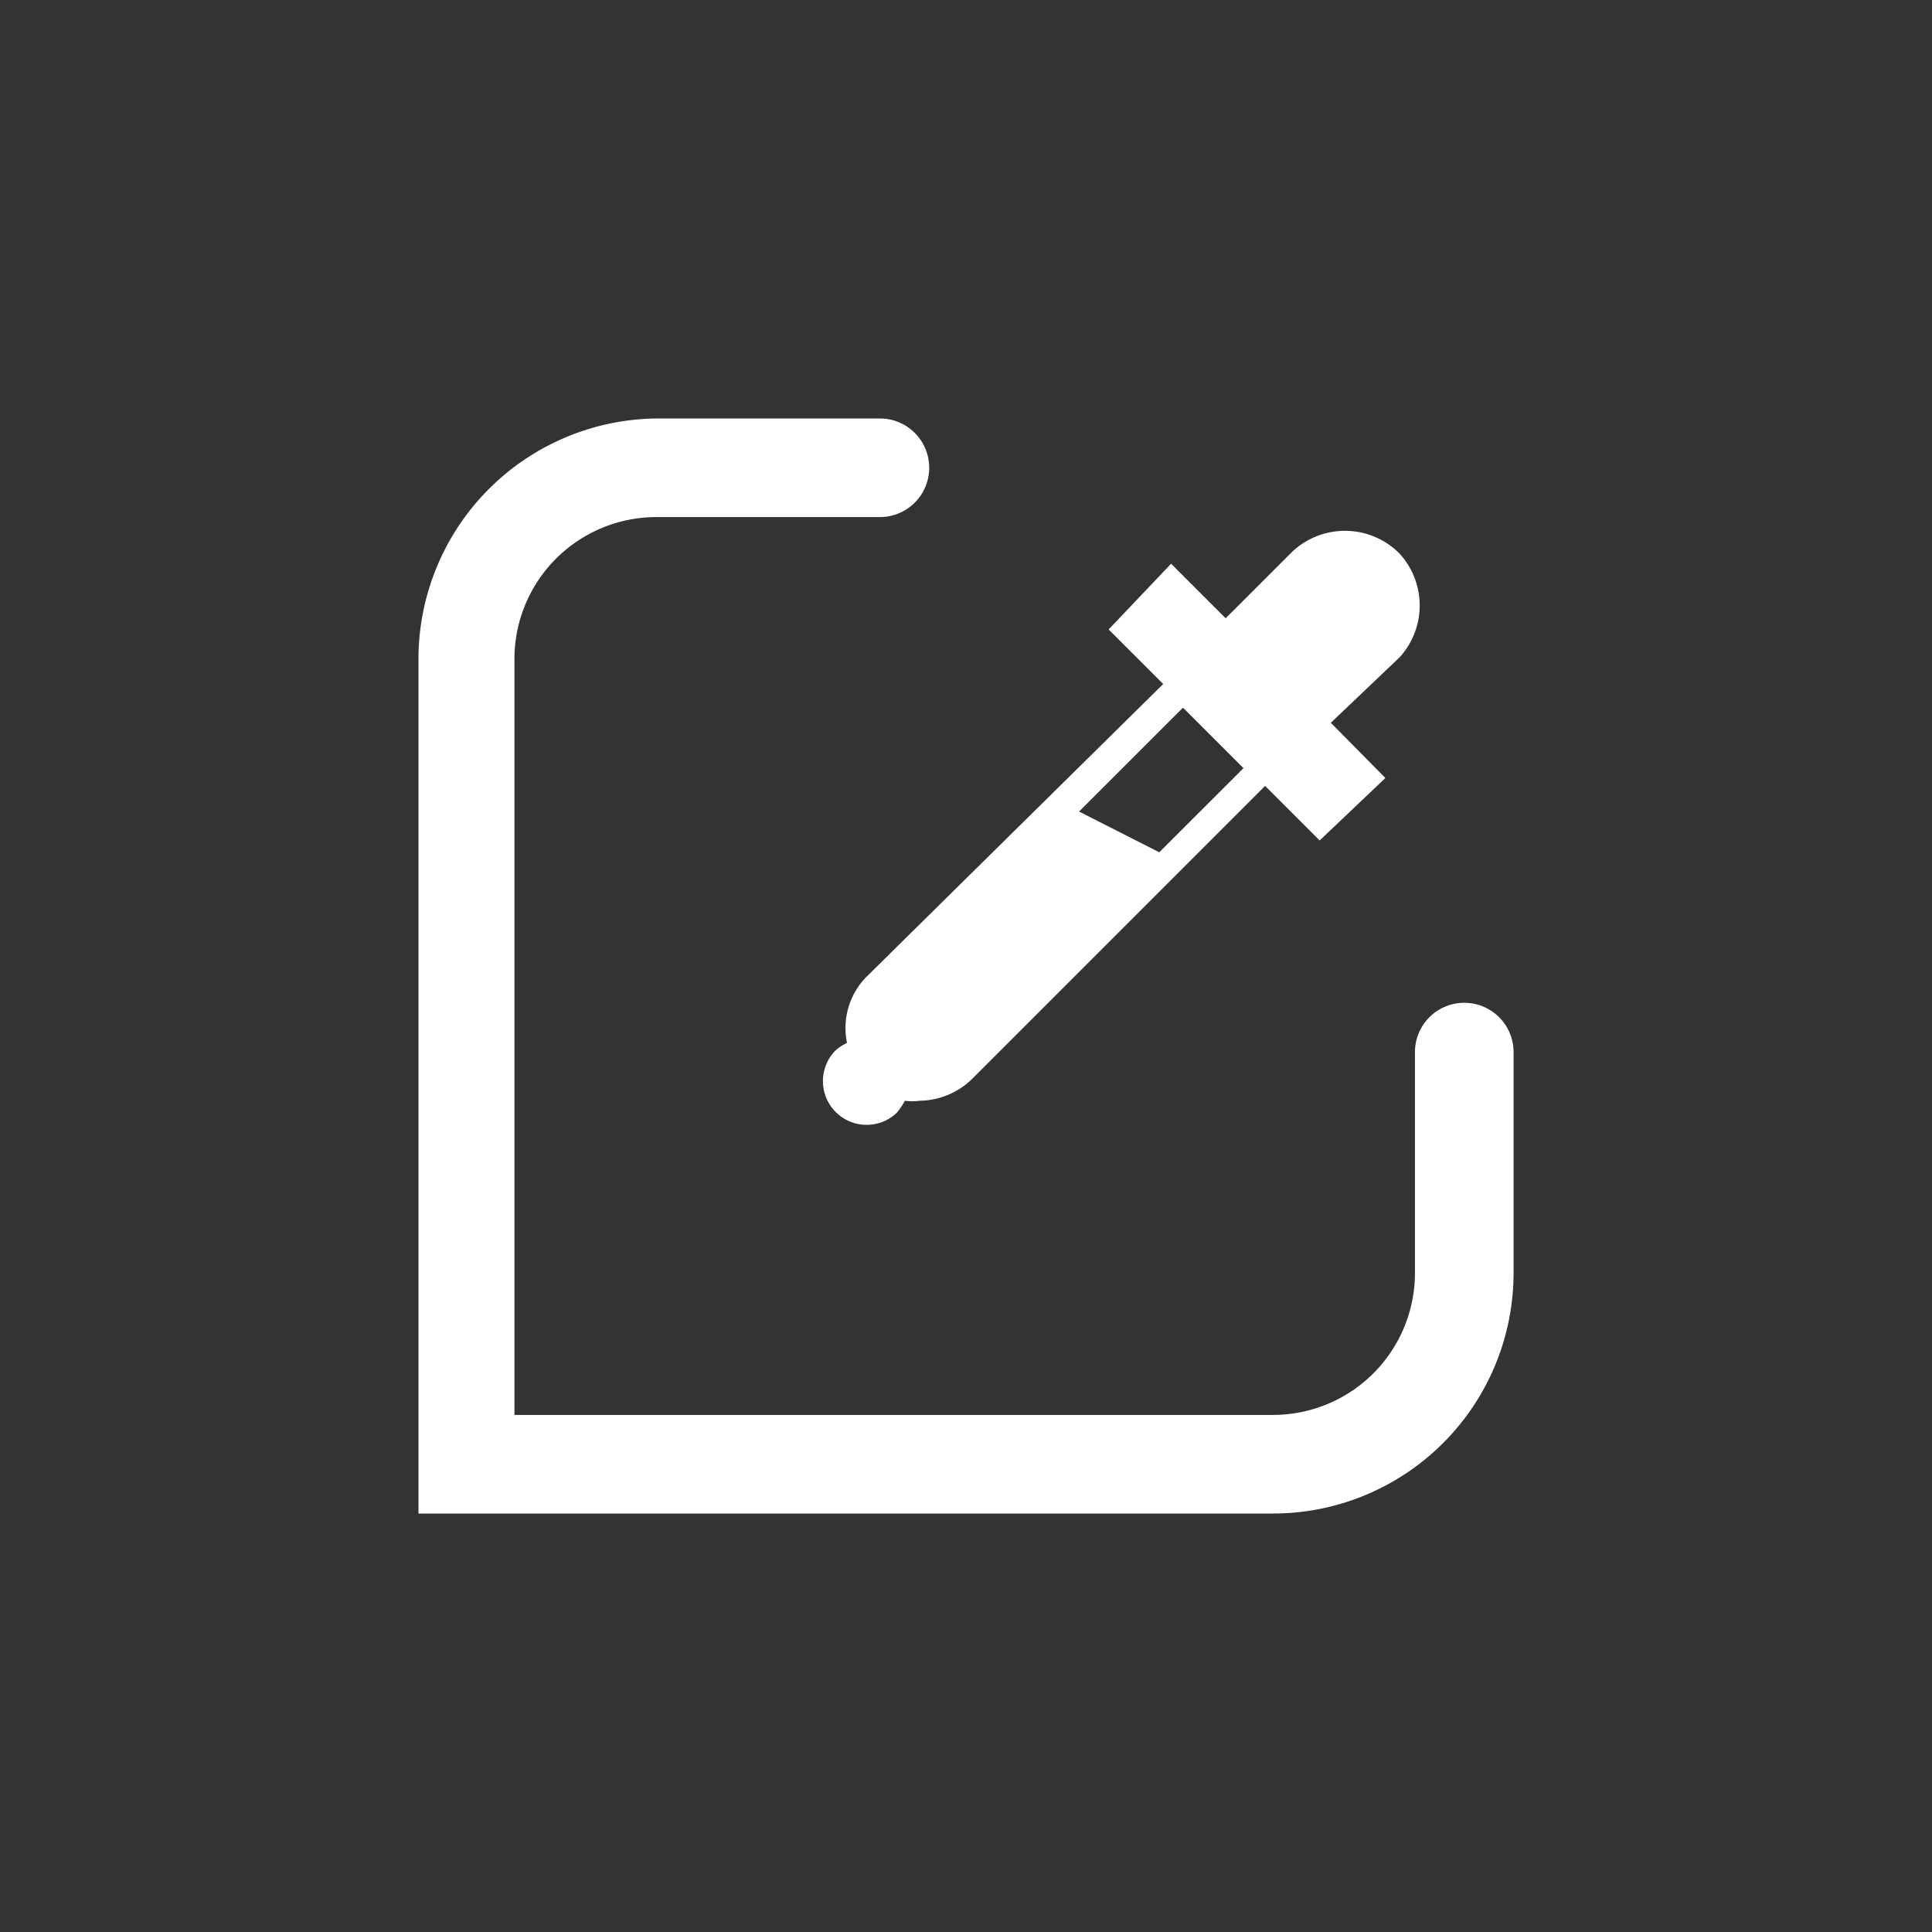 <svg xmlns="http://www.w3.org/2000/svg" xmlns:xlink="http://www.w3.org/1999/xlink" width="55" height="55" viewBox="0 0 55 55">
  <rect x="0" y="0" width="55" height="55" fill="#333333" stroke="none"/>
  <defs>
    <clipPath id="clip-path">
      <rect id="Rectangle_54405" data-name="Rectangle 54405" width="55" height="55" rx="6" transform="translate(535 307)" fill="rgba(255,255,255,0.05)"/>
    </clipPath>
  </defs>
  <g id="Mask_Group_95697" data-name="Mask Group 95697" transform="translate(-535 -307)" clip-path="url(#clip-path)">
    <g id="color_list" data-name="color list" transform="translate(537.723 309.723)">
      <path id="Path_172415" data-name="Path 172415" d="M33.516,40.364H9.19V16.039A6.849,6.849,0,0,1,16.039,9.19h6.287a1.4,1.4,0,1,1,0,2.807H15.964a4.042,4.042,0,0,0-4.042,4.042V37.557H33.516a4.042,4.042,0,0,0,4.042-4.042V27.228a1.4,1.4,0,1,1,2.807,0v6.287A6.849,6.849,0,0,1,33.516,40.364Z" fill="#fff"/>
      <path id="Path_172416" data-name="Path 172416" d="M31.736,11.518a2.189,2.189,0,0,0-3.05,0l-1.871,1.871-1.553-1.553-1.778,1.871,1.553,1.553-8.458,8.346a2.077,2.077,0,0,0-.543,1.871,1.328,1.328,0,0,0-.337.225,1.244,1.244,0,0,0,1.759,1.759,2.114,2.114,0,0,0,.225-.337,1.478,1.478,0,0,0,.412,0,2.171,2.171,0,0,0,1.516-.636l8.327-8.327,1.553,1.553,1.871-1.778-1.553-1.572,1.965-1.871a2.189,2.189,0,0,0-.037-2.975Zm-6.811,8.533-2.283-1.16L25.6,15.934l1.722,1.722Z" transform="translate(5.354 1.489)" fill="#fff"/>
    </g>
  </g>
</svg>
